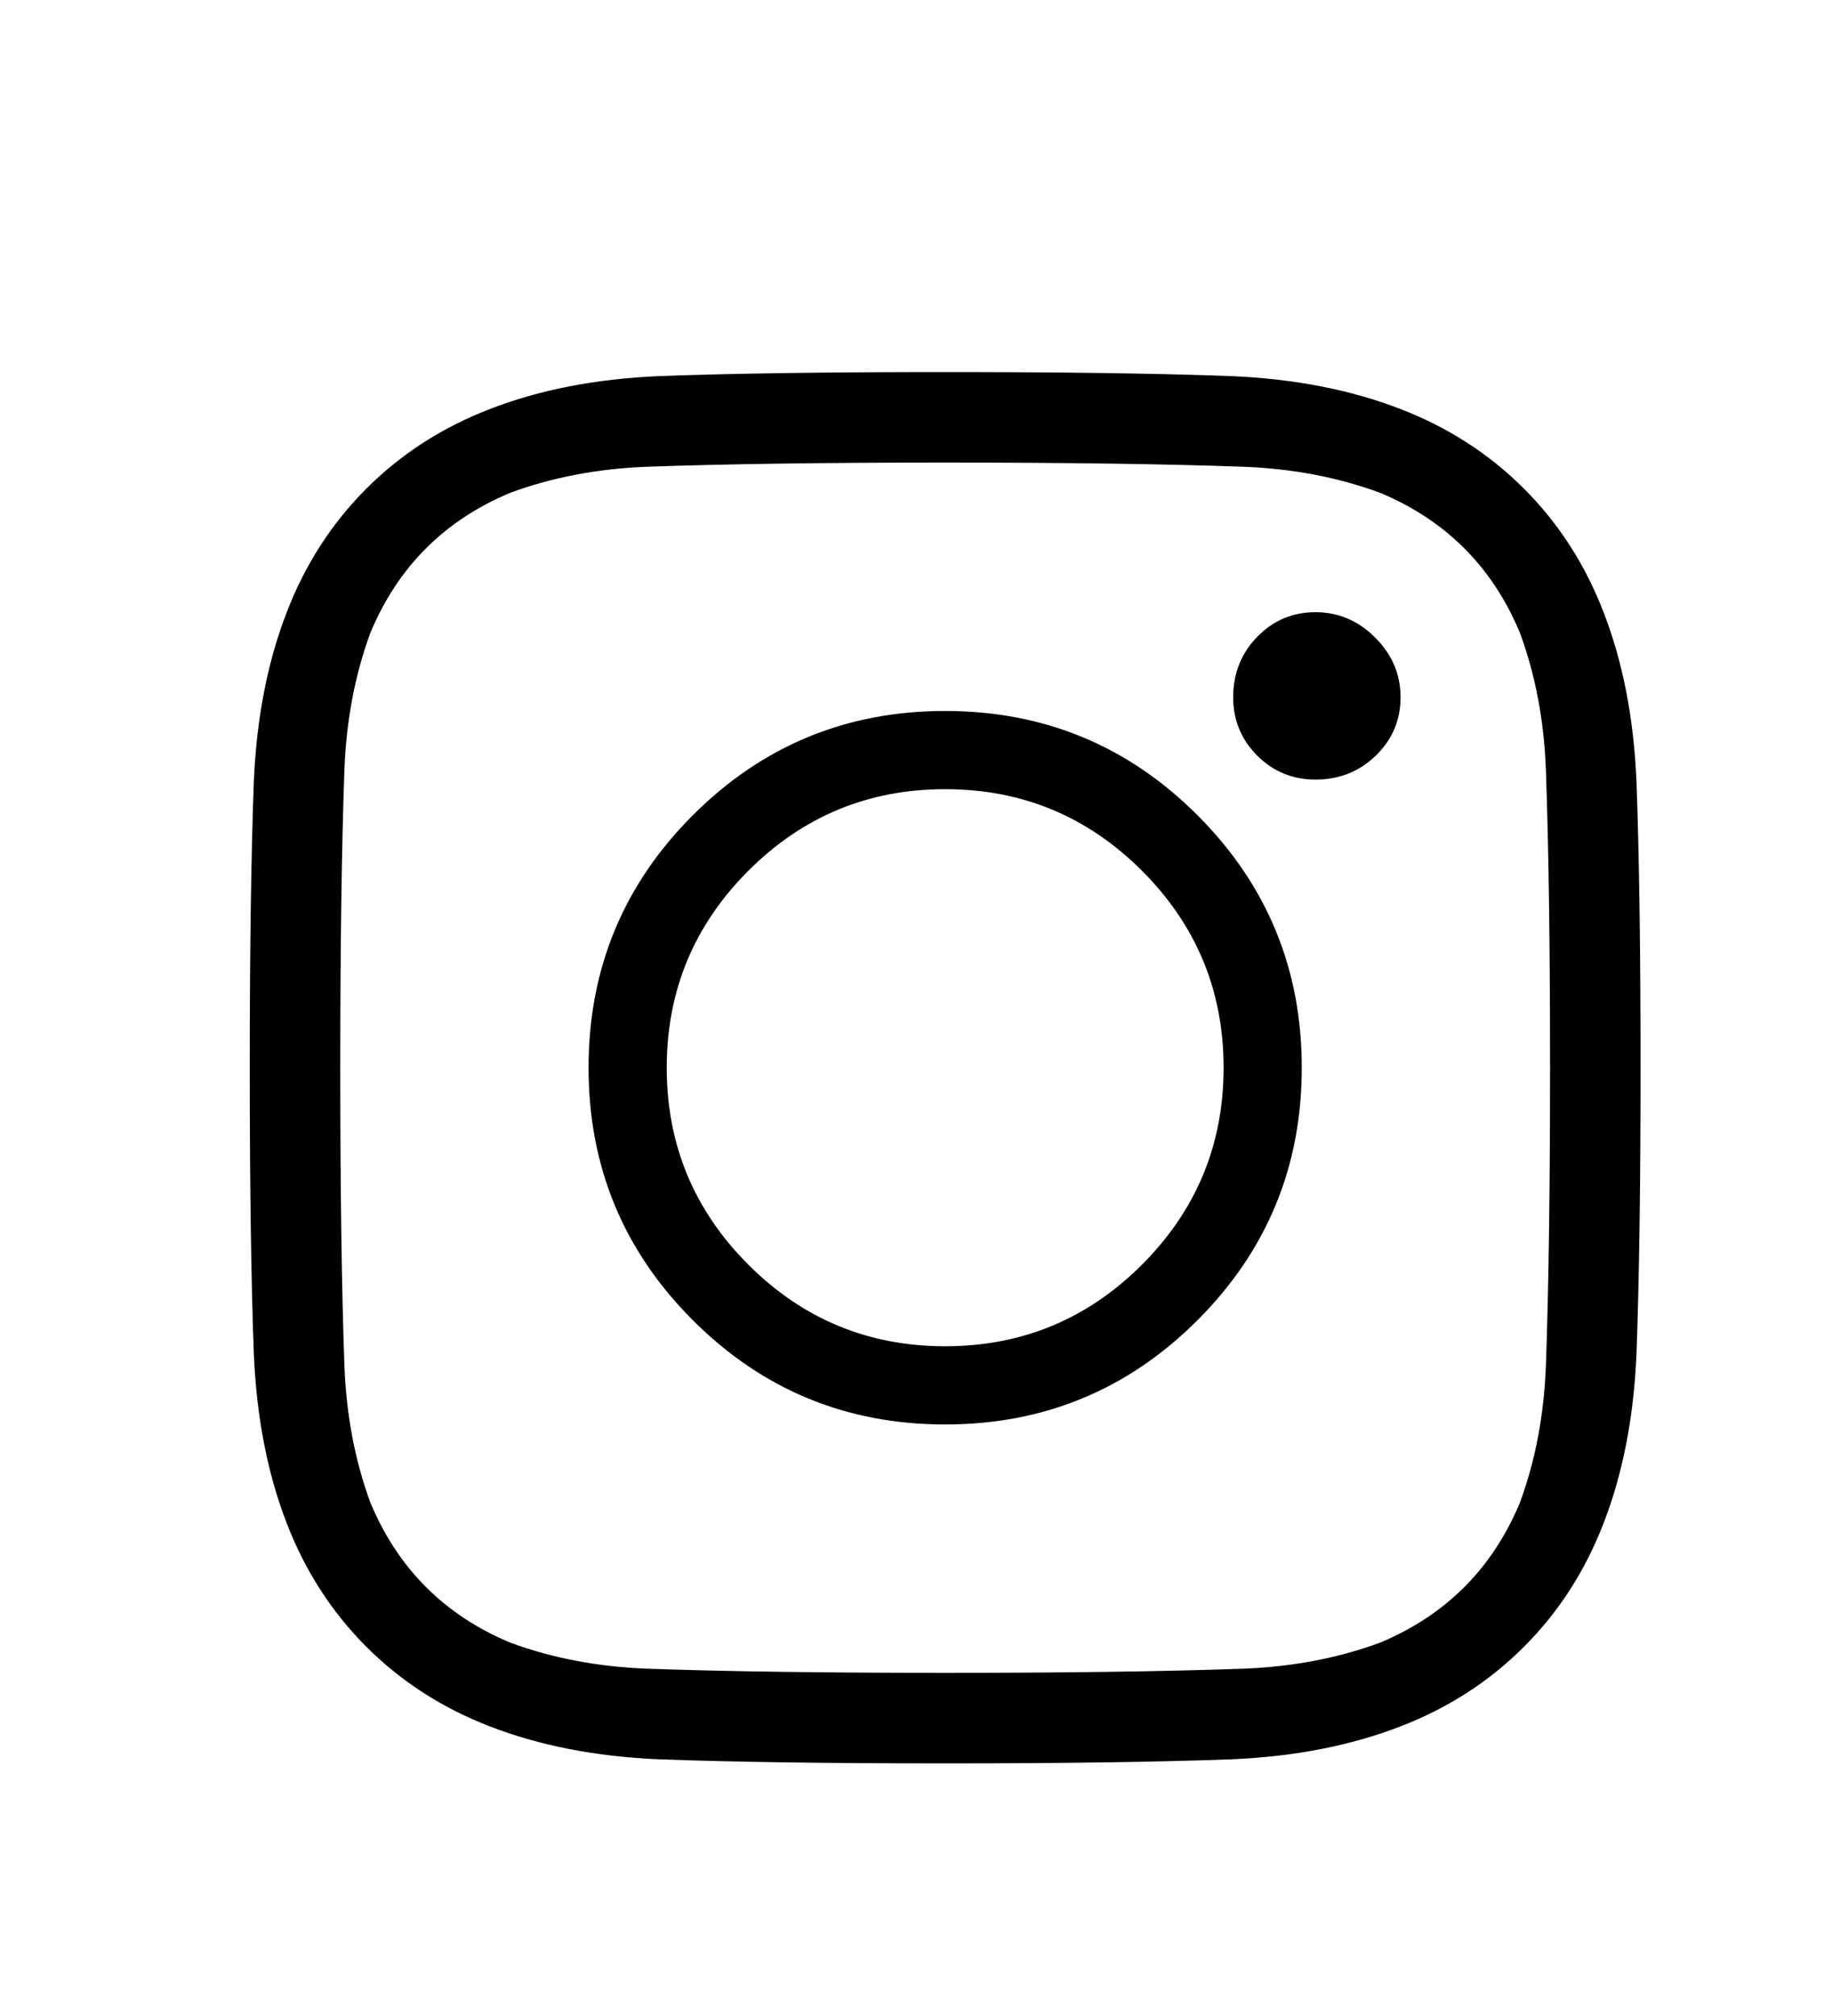 <svg id="icon-instagram" width="30" height="33" viewBox="0 0 30 33" xmlns="http://www.w3.org/2000/svg">
  <path
    d="M15.477 6.09C17.394 6.09 18.959 6.112 20.172 6.157C21.205 6.202 22.126 6.382 22.935 6.696C23.713 6.996 24.387 7.43 24.956 7.999C25.525 8.568 25.959 9.242 26.259 10.021C26.573 10.829 26.753 11.75 26.798 12.783C26.843 13.996 26.865 15.561 26.865 17.477C26.865 19.394 26.843 20.959 26.798 22.172C26.753 23.205 26.573 24.126 26.259 24.935C25.959 25.713 25.525 26.387 24.956 26.956C24.387 27.525 23.713 27.959 22.935 28.259C22.126 28.573 21.205 28.753 20.172 28.798C18.959 28.843 17.394 28.865 15.477 28.865C13.561 28.865 11.996 28.843 10.783 28.798C9.75 28.753 8.829 28.573 8.021 28.259C7.242 27.959 6.568 27.525 5.999 26.956C5.43 26.387 4.996 25.713 4.696 24.935C4.382 24.126 4.202 23.205 4.157 22.172C4.112 20.959 4.09 19.394 4.09 17.477C4.09 15.561 4.112 13.996 4.157 12.783C4.202 11.75 4.382 10.829 4.696 10.021C4.996 9.242 5.43 8.568 5.999 7.999C6.568 7.43 7.242 6.996 8.021 6.696C8.829 6.382 9.75 6.202 10.783 6.157C11.996 6.112 13.561 6.09 15.477 6.09ZM15.477 7.572C13.486 7.572 11.861 7.595 10.604 7.64C9.795 7.67 9.046 7.812 8.357 8.066C7.279 8.516 6.516 9.279 6.066 10.357C5.812 11.046 5.67 11.795 5.64 12.604C5.595 13.861 5.572 15.486 5.572 17.477C5.572 19.469 5.595 21.094 5.64 22.352C5.67 23.16 5.812 23.909 6.066 24.598C6.516 25.676 7.279 26.439 8.357 26.889C9.046 27.143 9.795 27.285 10.604 27.315C11.861 27.36 13.486 27.383 15.477 27.383C17.469 27.383 19.094 27.36 20.352 27.315C21.16 27.285 21.909 27.143 22.598 26.889C23.676 26.439 24.439 25.676 24.889 24.598C25.143 23.909 25.285 23.16 25.315 22.352C25.36 21.094 25.383 19.469 25.383 17.477C25.383 15.486 25.36 13.861 25.315 12.604C25.285 11.795 25.143 11.046 24.889 10.357C24.439 9.279 23.676 8.516 22.598 8.066C21.909 7.812 21.16 7.67 20.352 7.64C19.094 7.595 17.469 7.572 15.477 7.572ZM15.477 22.037C16.735 22.037 17.81 21.592 18.701 20.701C19.592 19.81 20.037 18.735 20.037 17.477C20.037 16.22 19.592 15.145 18.701 14.254C17.81 13.363 16.735 12.918 15.477 12.918C14.22 12.918 13.145 13.363 12.254 14.254C11.363 15.145 10.918 16.22 10.918 17.477C10.918 18.735 11.363 19.81 12.254 20.701C13.145 21.592 14.22 22.037 15.477 22.037ZM15.477 11.638C17.095 11.638 18.472 12.207 19.61 13.345C20.748 14.483 21.317 15.86 21.317 17.477C21.317 19.095 20.748 20.472 19.61 21.61C18.472 22.748 17.095 23.317 15.477 23.317C13.86 23.317 12.483 22.748 11.345 21.61C10.207 20.472 9.638 19.095 9.638 17.477C9.638 15.86 10.207 14.483 11.345 13.345C12.483 12.207 13.86 11.638 15.477 11.638ZM22.935 11.413C22.935 11.787 22.8 12.106 22.53 12.368C22.261 12.63 21.931 12.761 21.542 12.761C21.168 12.761 20.849 12.63 20.587 12.368C20.325 12.106 20.194 11.787 20.194 11.413C20.194 11.024 20.325 10.694 20.587 10.425C20.849 10.155 21.168 10.021 21.542 10.021C21.916 10.021 22.242 10.159 22.519 10.436C22.796 10.713 22.935 11.039 22.935 11.413Z" />
</svg>
